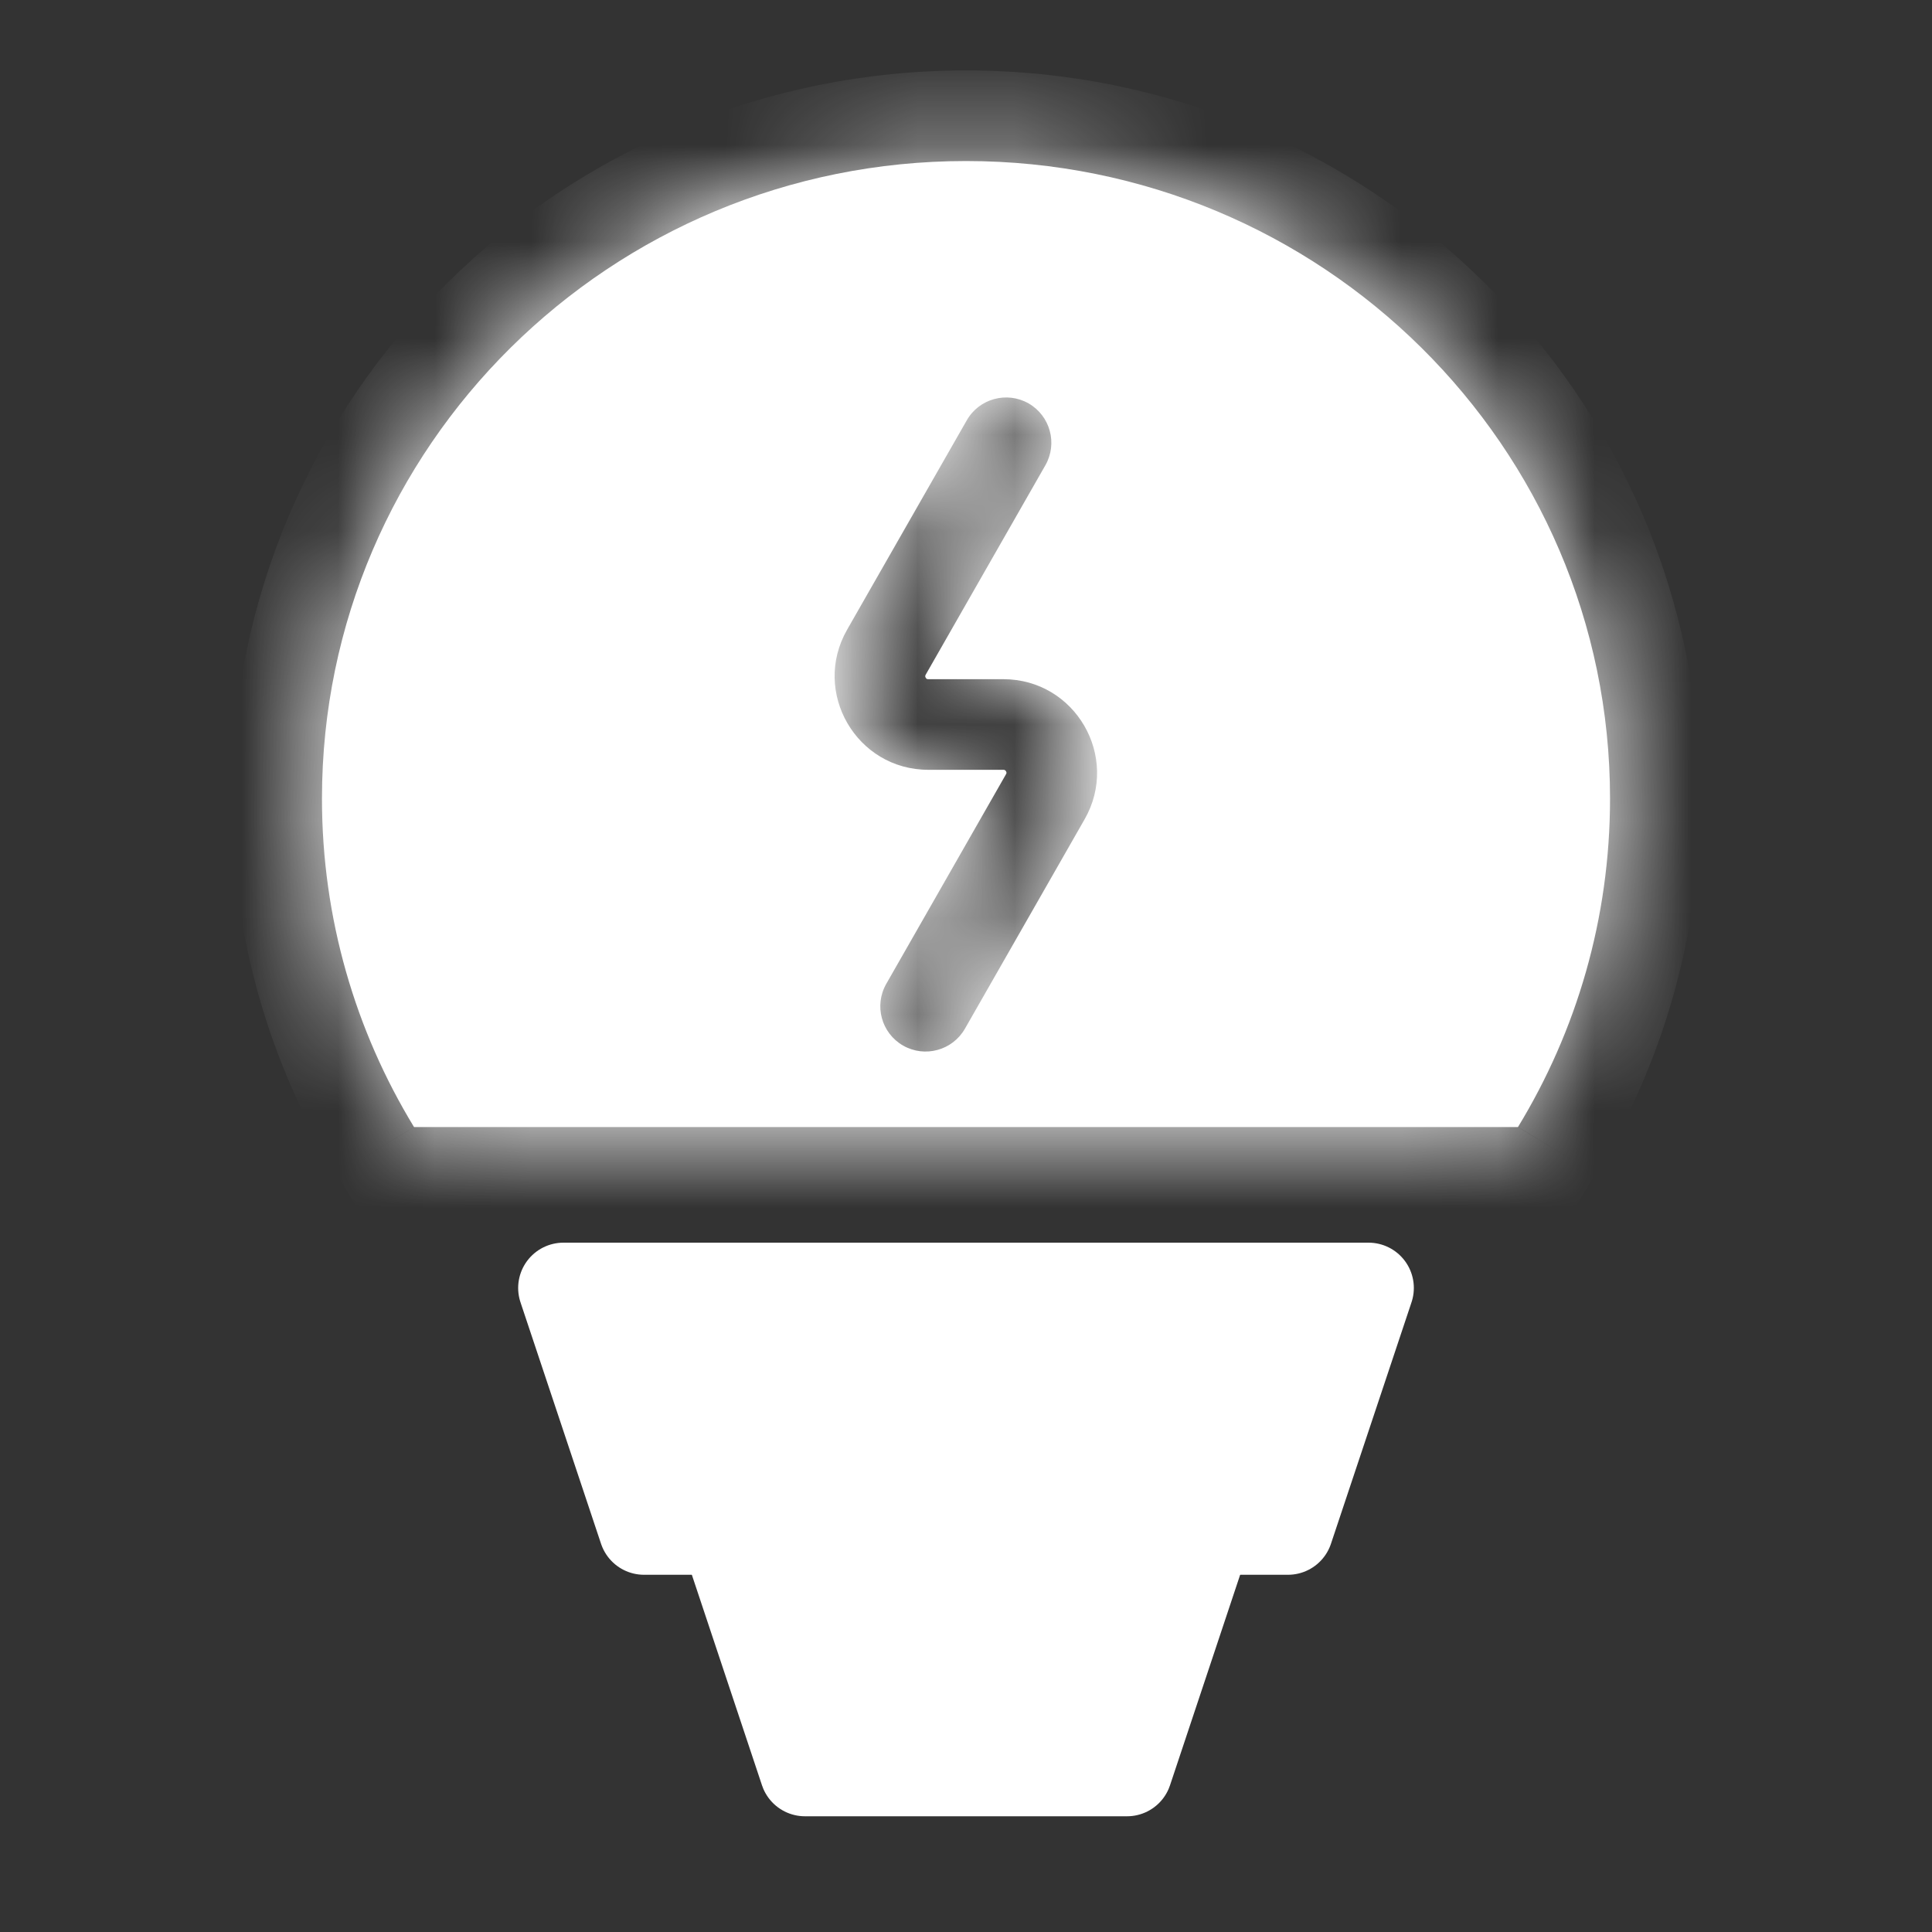 <svg width="20" height="20" viewBox="0 0 20 20" fill="none" xmlns="http://www.w3.org/2000/svg">
<rect x="0" y="0" width="20" height="20" fill="#333333" stroke="none"/>
<mask id="path-1-inside-1_70_9046" fill="white">
<path fill-rule="evenodd" clip-rule="evenodd" d="M3.333 8.266C3.333 9.51 3.681 10.674 4.286 11.667H15.714C16.319 10.674 16.667 9.51 16.667 8.266C16.667 4.621 13.682 1.667 10 1.667C6.318 1.667 3.333 4.621 3.333 8.266ZM10.822 4.816C10.95 4.591 10.872 4.305 10.648 4.176C10.423 4.048 10.136 4.126 10.008 4.351L8.769 6.519C8.4 7.165 8.866 7.969 9.61 7.969H10.387C10.396 7.969 10.4 7.971 10.402 7.972C10.406 7.974 10.41 7.978 10.414 7.984C10.418 7.991 10.419 7.996 10.419 8C10.419 8.003 10.419 8.007 10.414 8.015L9.175 10.184C9.046 10.409 9.124 10.695 9.349 10.824C9.574 10.952 9.86 10.874 9.989 10.649L11.228 8.481C11.597 7.835 11.131 7.031 10.387 7.031H9.61C9.6 7.031 9.596 7.029 9.594 7.028C9.591 7.026 9.586 7.022 9.583 7.016C9.579 7.009 9.578 7.004 9.578 7C9.578 6.997 9.578 6.993 9.583 6.984L10.822 4.816Z"/>
</mask>
<path fill-rule="evenodd" clip-rule="evenodd" d="M3.333 8.266C3.333 9.51 3.681 10.674 4.286 11.667H15.714C16.319 10.674 16.667 9.51 16.667 8.266C16.667 4.621 13.682 1.667 10 1.667C6.318 1.667 3.333 4.621 3.333 8.266ZM10.822 4.816C10.95 4.591 10.872 4.305 10.648 4.176C10.423 4.048 10.136 4.126 10.008 4.351L8.769 6.519C8.4 7.165 8.866 7.969 9.61 7.969H10.387C10.396 7.969 10.4 7.971 10.402 7.972C10.406 7.974 10.41 7.978 10.414 7.984C10.418 7.991 10.419 7.996 10.419 8C10.419 8.003 10.419 8.007 10.414 8.015L9.175 10.184C9.046 10.409 9.124 10.695 9.349 10.824C9.574 10.952 9.86 10.874 9.989 10.649L11.228 8.481C11.597 7.835 11.131 7.031 10.387 7.031H9.61C9.6 7.031 9.596 7.029 9.594 7.028C9.591 7.026 9.586 7.022 9.583 7.016C9.579 7.009 9.578 7.004 9.578 7C9.578 6.997 9.578 6.993 9.583 6.984L10.822 4.816Z" fill="#FFFFFF"/>
<path d="M4.286 11.667L3.485 12.154L3.759 12.604H4.286V11.667ZM15.714 11.667V12.604H16.241L16.515 12.154L15.714 11.667ZM10.648 4.176L11.113 3.362L11.113 3.362L10.648 4.176ZM10.822 4.816L10.008 4.351L10.008 4.351L10.822 4.816ZM10.008 4.351L9.194 3.886L10.008 4.351ZM8.769 6.519L7.955 6.054L7.955 6.054L8.769 6.519ZM10.402 7.972L10.884 7.168L10.884 7.168L10.402 7.972ZM10.414 7.984L9.603 8.455L9.603 8.455L10.414 7.984ZM10.419 8L9.482 8.02L9.482 8.02L10.419 8ZM10.414 8.015L9.6 7.55L9.6 7.55L10.414 8.015ZM9.175 10.184L9.989 10.649L9.989 10.649L9.175 10.184ZM9.349 10.824L8.884 11.638L8.884 11.638L9.349 10.824ZM9.989 10.649L9.175 10.184L9.175 10.184L9.989 10.649ZM11.228 8.481L12.042 8.946V8.946L11.228 8.481ZM9.594 7.028L9.112 7.832L9.112 7.832L9.594 7.028ZM9.583 7.016L8.772 7.486L8.772 7.486L9.583 7.016ZM9.578 7L8.641 7.019L8.641 7.019L9.578 7ZM9.583 6.984L8.769 6.519L8.769 6.519L9.583 6.984ZM5.087 11.179C4.569 10.328 4.271 9.333 4.271 8.266H2.396C2.396 9.687 2.794 11.019 3.485 12.154L5.087 11.179ZM15.714 10.729H4.286V12.604H15.714V10.729ZM15.729 8.266C15.729 9.333 15.431 10.328 14.914 11.179L16.515 12.154C17.206 11.019 17.604 9.687 17.604 8.266H15.729ZM10 2.604C13.173 2.604 15.729 5.148 15.729 8.266H17.604C17.604 4.094 14.191 0.729 10 0.729V2.604ZM4.271 8.266C4.271 5.148 6.827 2.604 10 2.604V0.729C5.809 0.729 2.396 4.094 2.396 8.266H4.271ZM10.182 4.99C9.958 4.862 9.879 4.576 10.008 4.351L11.636 5.281C12.021 4.607 11.787 3.748 11.113 3.362L10.182 4.99ZM10.822 4.816C10.694 5.041 10.407 5.119 10.182 4.99L11.113 3.362C10.438 2.977 9.579 3.211 9.194 3.886L10.822 4.816ZM9.583 6.984L10.822 4.816L9.194 3.886L7.955 6.054L9.583 6.984ZM9.61 7.031C9.602 7.031 9.598 7.03 9.597 7.03C9.596 7.03 9.595 7.029 9.595 7.029C9.593 7.028 9.588 7.024 9.583 7.016C9.578 7.008 9.577 7.001 9.577 6.999C9.577 6.998 9.577 6.997 9.577 6.996C9.578 6.995 9.579 6.991 9.583 6.984L7.955 6.054C7.229 7.325 8.146 8.906 9.61 8.906V7.031ZM10.387 7.031H9.61V8.906H10.387V7.031ZM10.884 7.168C10.738 7.08 10.568 7.031 10.387 7.031V8.906C10.324 8.906 10.241 8.899 10.146 8.873C10.041 8.844 9.964 8.802 9.921 8.776L10.884 7.168ZM11.225 7.514C11.143 7.373 11.027 7.253 10.884 7.168L9.921 8.776C9.785 8.695 9.677 8.583 9.603 8.455L11.225 7.514ZM11.356 7.981C11.353 7.815 11.306 7.654 11.225 7.514L9.603 8.455C9.529 8.327 9.485 8.178 9.482 8.02L11.356 7.981ZM11.228 8.481C11.318 8.324 11.36 8.151 11.356 7.981L9.482 8.02C9.481 7.969 9.483 7.881 9.509 7.776C9.533 7.681 9.569 7.605 9.6 7.55L11.228 8.481ZM9.989 10.649L11.228 8.481L9.6 7.55L8.361 9.719L9.989 10.649ZM9.814 10.01C10.039 10.138 10.117 10.425 9.989 10.649L8.361 9.719C7.975 10.393 8.209 11.252 8.884 11.638L9.814 10.01ZM9.175 10.184C9.303 9.959 9.589 9.881 9.814 10.01L8.884 11.638C9.558 12.023 10.417 11.789 10.803 11.114L9.175 10.184ZM10.414 8.016L9.175 10.184L10.803 11.114L12.042 8.946L10.414 8.016ZM10.387 7.969C10.395 7.969 10.399 7.97 10.4 7.97C10.401 7.97 10.401 7.971 10.402 7.971C10.404 7.972 10.409 7.976 10.414 7.984C10.419 7.992 10.419 7.999 10.42 8.001C10.42 8.002 10.419 8.003 10.419 8.004C10.419 8.005 10.418 8.009 10.414 8.016L12.042 8.946C12.768 7.675 11.851 6.094 10.387 6.094V7.969ZM9.61 7.969H10.387V6.094H9.61V7.969ZM9.112 7.832C9.259 7.92 9.429 7.969 9.61 7.969V6.094C9.673 6.094 9.756 6.101 9.85 6.127C9.955 6.156 10.033 6.198 10.076 6.224L9.112 7.832ZM8.772 7.486C8.854 7.627 8.97 7.747 9.112 7.832L10.076 6.224C10.212 6.305 10.319 6.417 10.394 6.545L8.772 7.486ZM8.641 7.019C8.644 7.185 8.69 7.346 8.772 7.486L10.394 6.545C10.468 6.673 10.512 6.822 10.515 6.98L8.641 7.019ZM8.769 6.519C8.679 6.676 8.637 6.849 8.641 7.019L10.515 6.98C10.516 7.031 10.514 7.119 10.487 7.224C10.463 7.319 10.428 7.395 10.397 7.45L8.769 6.519ZM10.008 4.351L8.769 6.519L10.397 7.45L11.636 5.281L10.008 4.351Z" fill="#FFFFFF" mask="url(#path-1-inside-1_70_9046)"/>
<path d="M14.167 13.333H5.833L6.667 15.833H13.333L14.167 13.333Z" fill="#FFFFFF" stroke="#FFFFFF" stroke-width="0.938" stroke-linejoin="round"/>
<path d="M12.5 15.833L11.667 18.333H8.333L7.5 15.833" fill="#FFFFFF"/>
<path d="M12.5 15.833L11.667 18.333H8.333L7.5 15.833" stroke="#FFFFFF" stroke-width="0.938" stroke-linejoin="round"/>
</svg>

